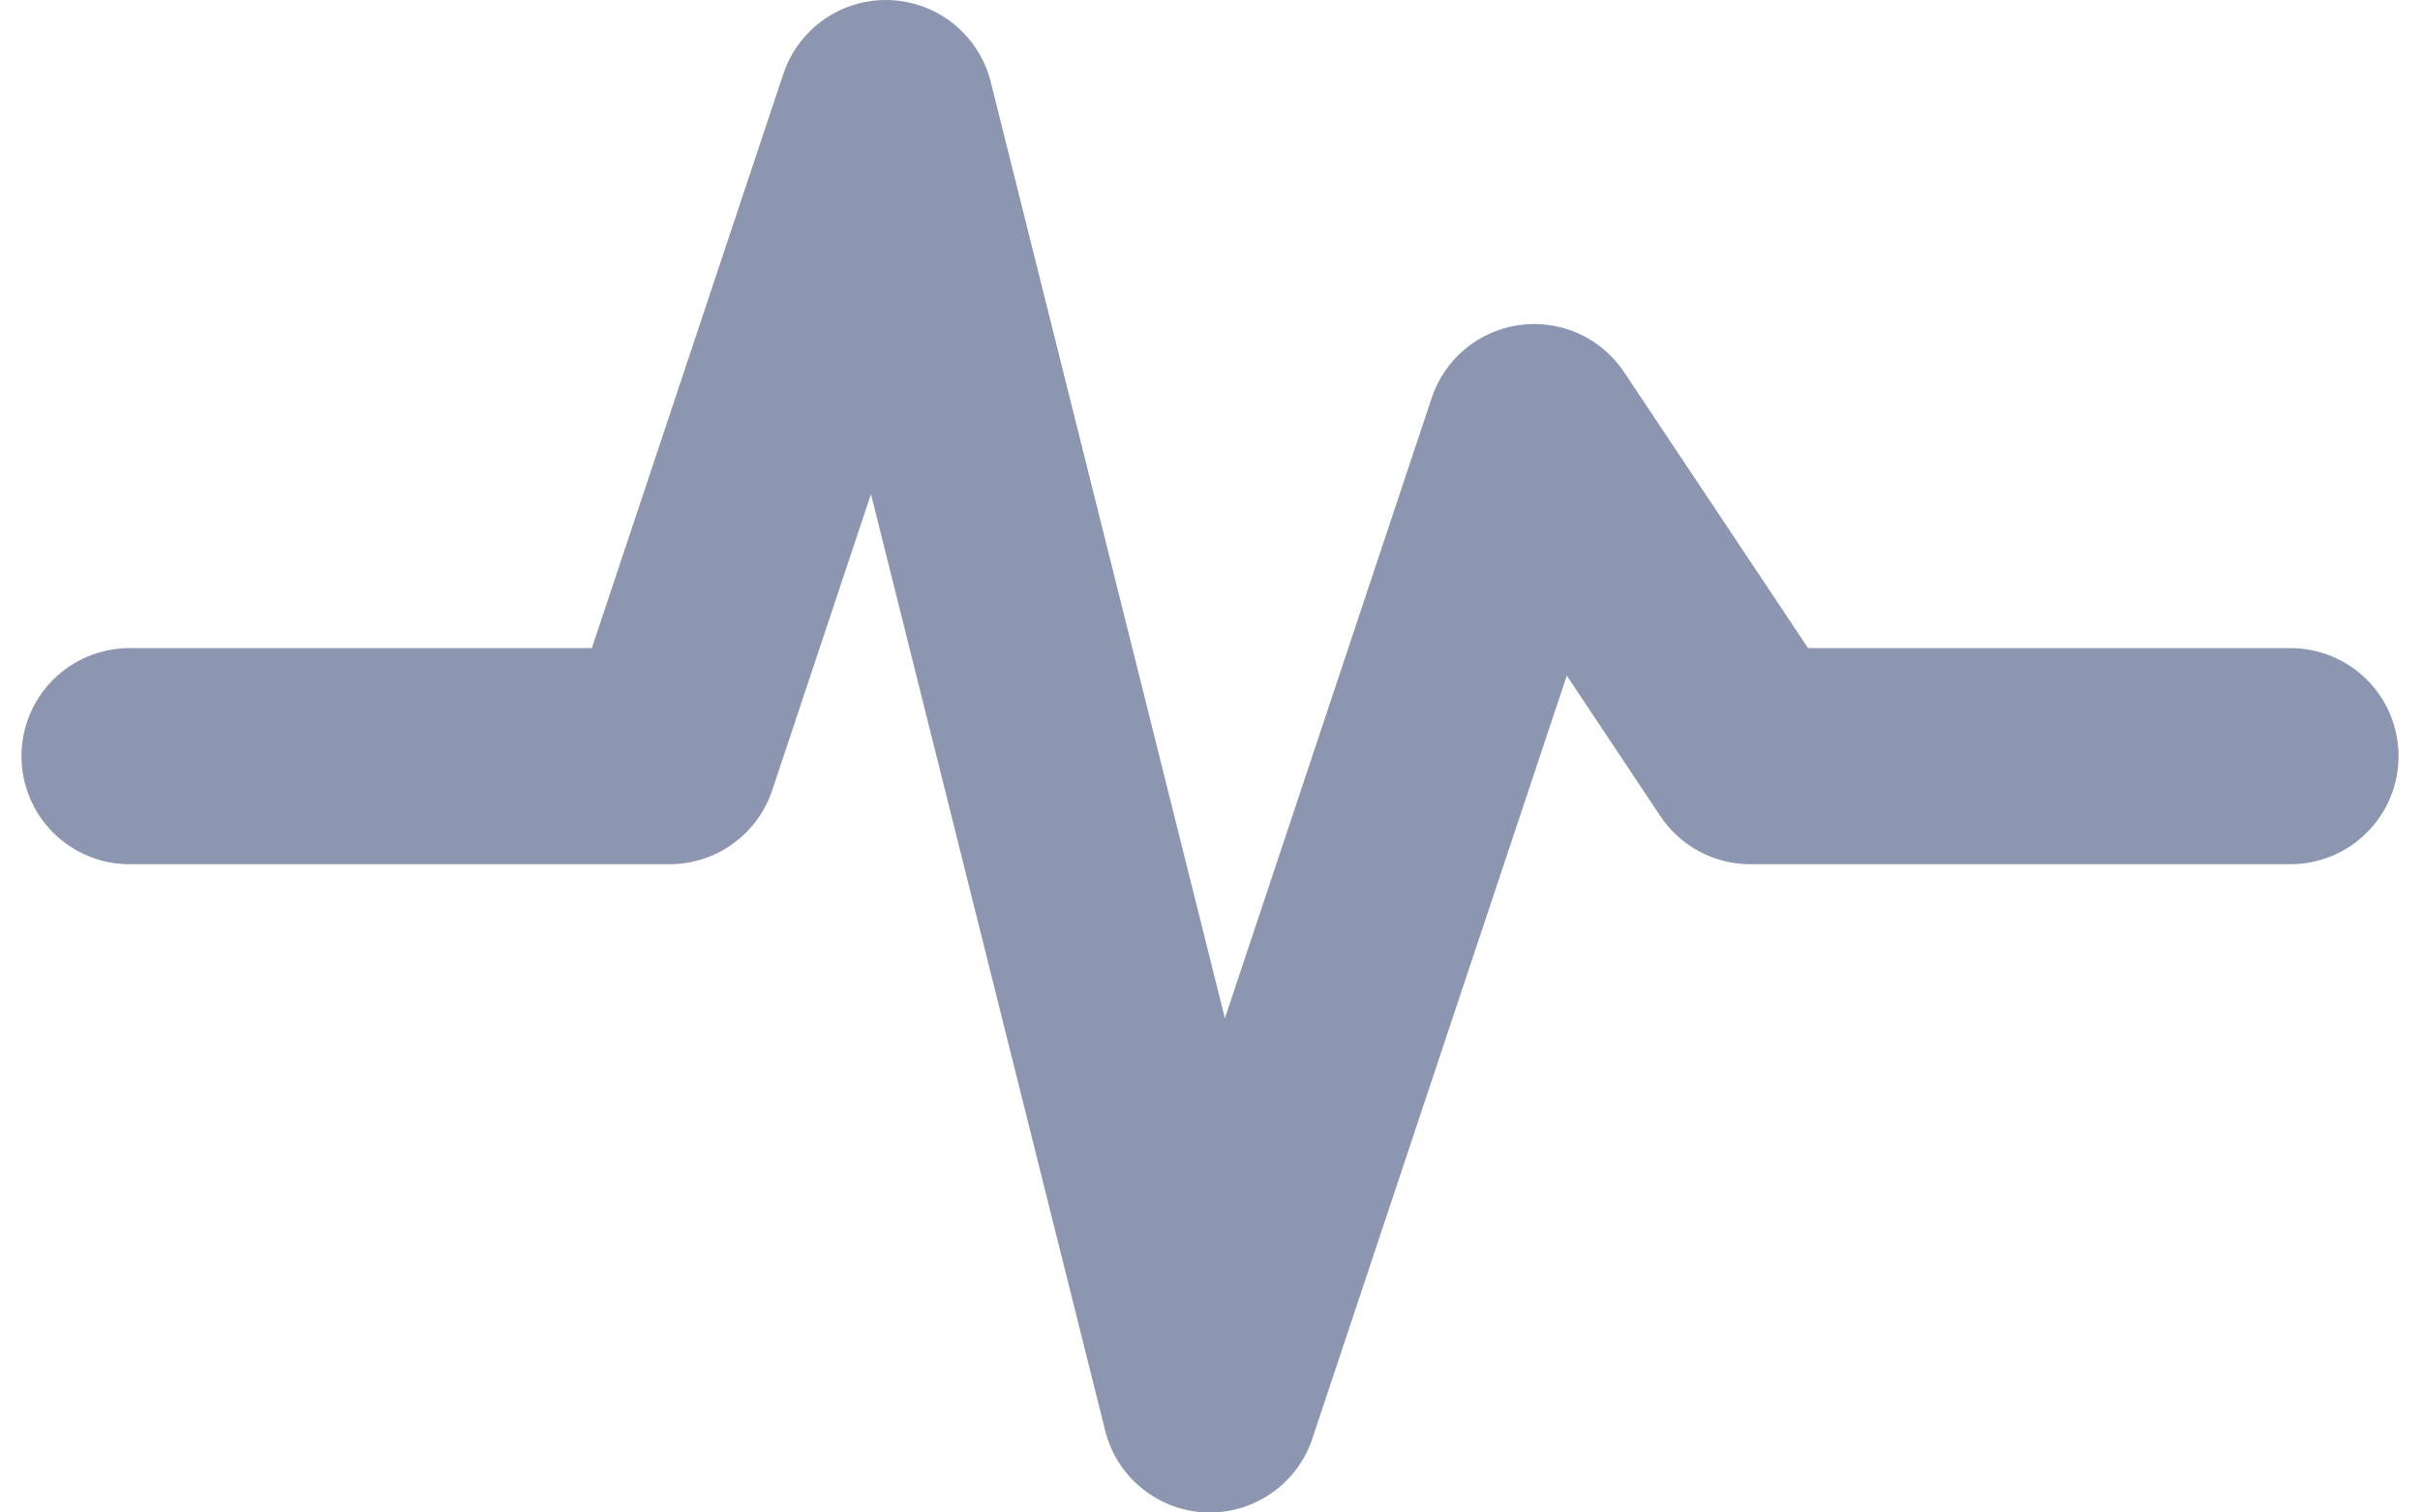 <svg width="32" height="20" viewBox="0 0 32 20" fill="none" xmlns="http://www.w3.org/2000/svg">
<path d="M31.716 9.999C31.716 10.378 31.566 10.741 31.298 11.009C31.03 11.277 30.666 11.428 30.288 11.428H23.144C22.909 11.428 22.677 11.37 22.47 11.259C22.262 11.148 22.085 10.987 21.955 10.792L20.718 8.934L17.354 19.021C17.26 19.306 17.078 19.554 16.835 19.729C16.592 19.905 16.3 20 16 20H15.946C15.636 19.988 15.34 19.876 15.1 19.681C14.859 19.486 14.689 19.219 14.614 18.918L11.517 6.533L10.211 10.45C10.116 10.735 9.934 10.982 9.691 11.157C9.448 11.333 9.156 11.427 8.856 11.428H1.712C1.334 11.428 0.97 11.277 0.702 11.009C0.434 10.741 0.284 10.378 0.284 9.999C0.284 9.62 0.434 9.256 0.702 8.988C0.97 8.721 1.334 8.57 1.712 8.57H7.826L10.359 0.975C10.457 0.682 10.648 0.429 10.902 0.253C11.156 0.078 11.46 -0.011 11.769 0.001C12.078 0.013 12.374 0.125 12.614 0.319C12.854 0.514 13.024 0.781 13.1 1.08L16.197 13.465L18.932 5.261C19.016 5.007 19.17 4.783 19.376 4.612C19.582 4.442 19.832 4.333 20.097 4.297C20.362 4.262 20.631 4.301 20.875 4.411C21.119 4.521 21.326 4.697 21.475 4.92L23.908 8.57H30.288C30.666 8.57 31.03 8.721 31.298 8.988C31.566 9.256 31.716 9.62 31.716 9.999Z" fill="#8D96B0"/>
</svg>
